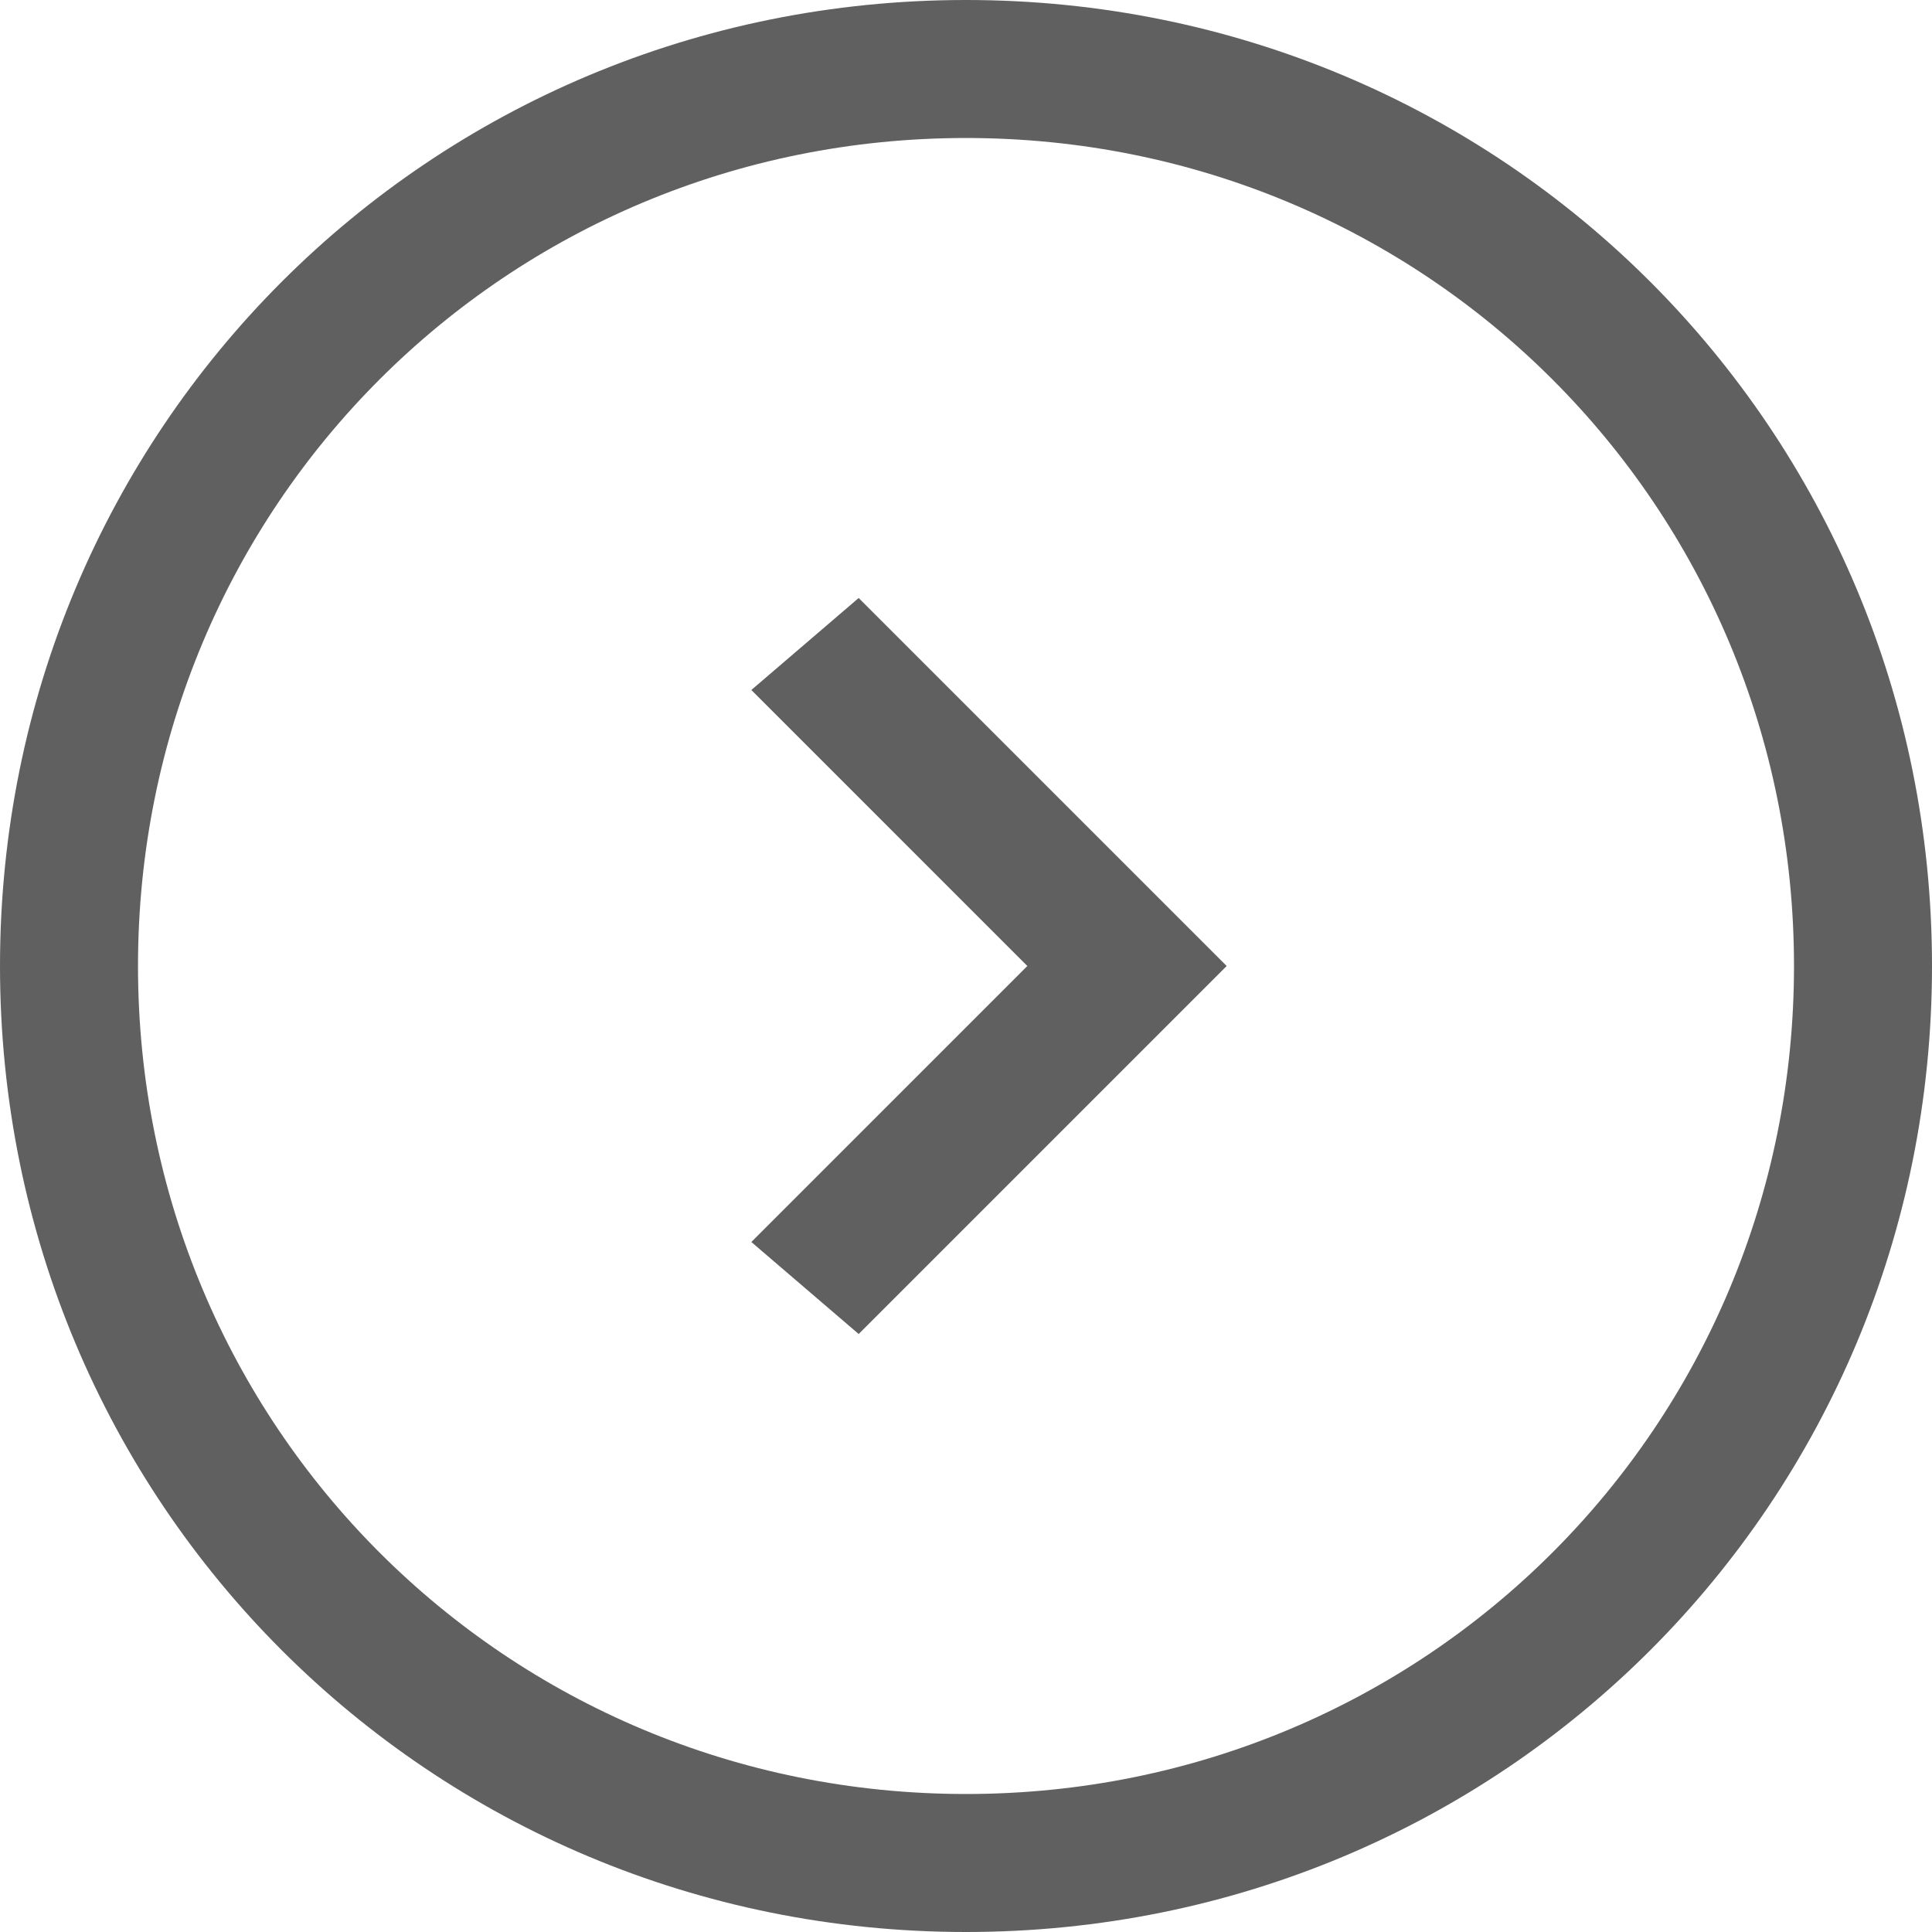 <?xml version="1.0" encoding="utf-8"?>
<!-- Generator: Adobe Illustrator 22.1.0, SVG Export Plug-In . SVG Version: 6.00 Build 0)  -->
<svg version="1.1" id="Layer_1" xmlns="http://www.w3.org/2000/svg" xmlns:xlink="http://www.w3.org/1999/xlink" x="0px" y="0px"
	 viewBox="0 0 12.6 12.6" style="enable-background:new 0 0 12.6 12.6;" xml:space="preserve">
<style type="text/css">
	.st0{fill:#606060;}
</style>
<g>
	<g>
		<polygon class="st0" points="5.6,8.7 4.9,8.1 6.7,6.3 4.9,4.5 5.6,3.9 8,6.3 		"/>
	</g>
	<g>
		<path class="st0" d="M6.3,12.6C2.8,12.6,0,9.8,0,6.3C0,2.8,2.8,0,6.3,0c3.5,0,6.3,2.8,6.3,6.3C12.6,9.8,9.8,12.6,6.3,12.6z
			 M6.3,0.9c-3,0-5.4,2.4-5.4,5.4c0,3,2.4,5.4,5.4,5.4c3,0,5.4-2.4,5.4-5.4C11.7,3.3,9.3,0.9,6.3,0.9z"/>
	</g>
</g>
</svg>
